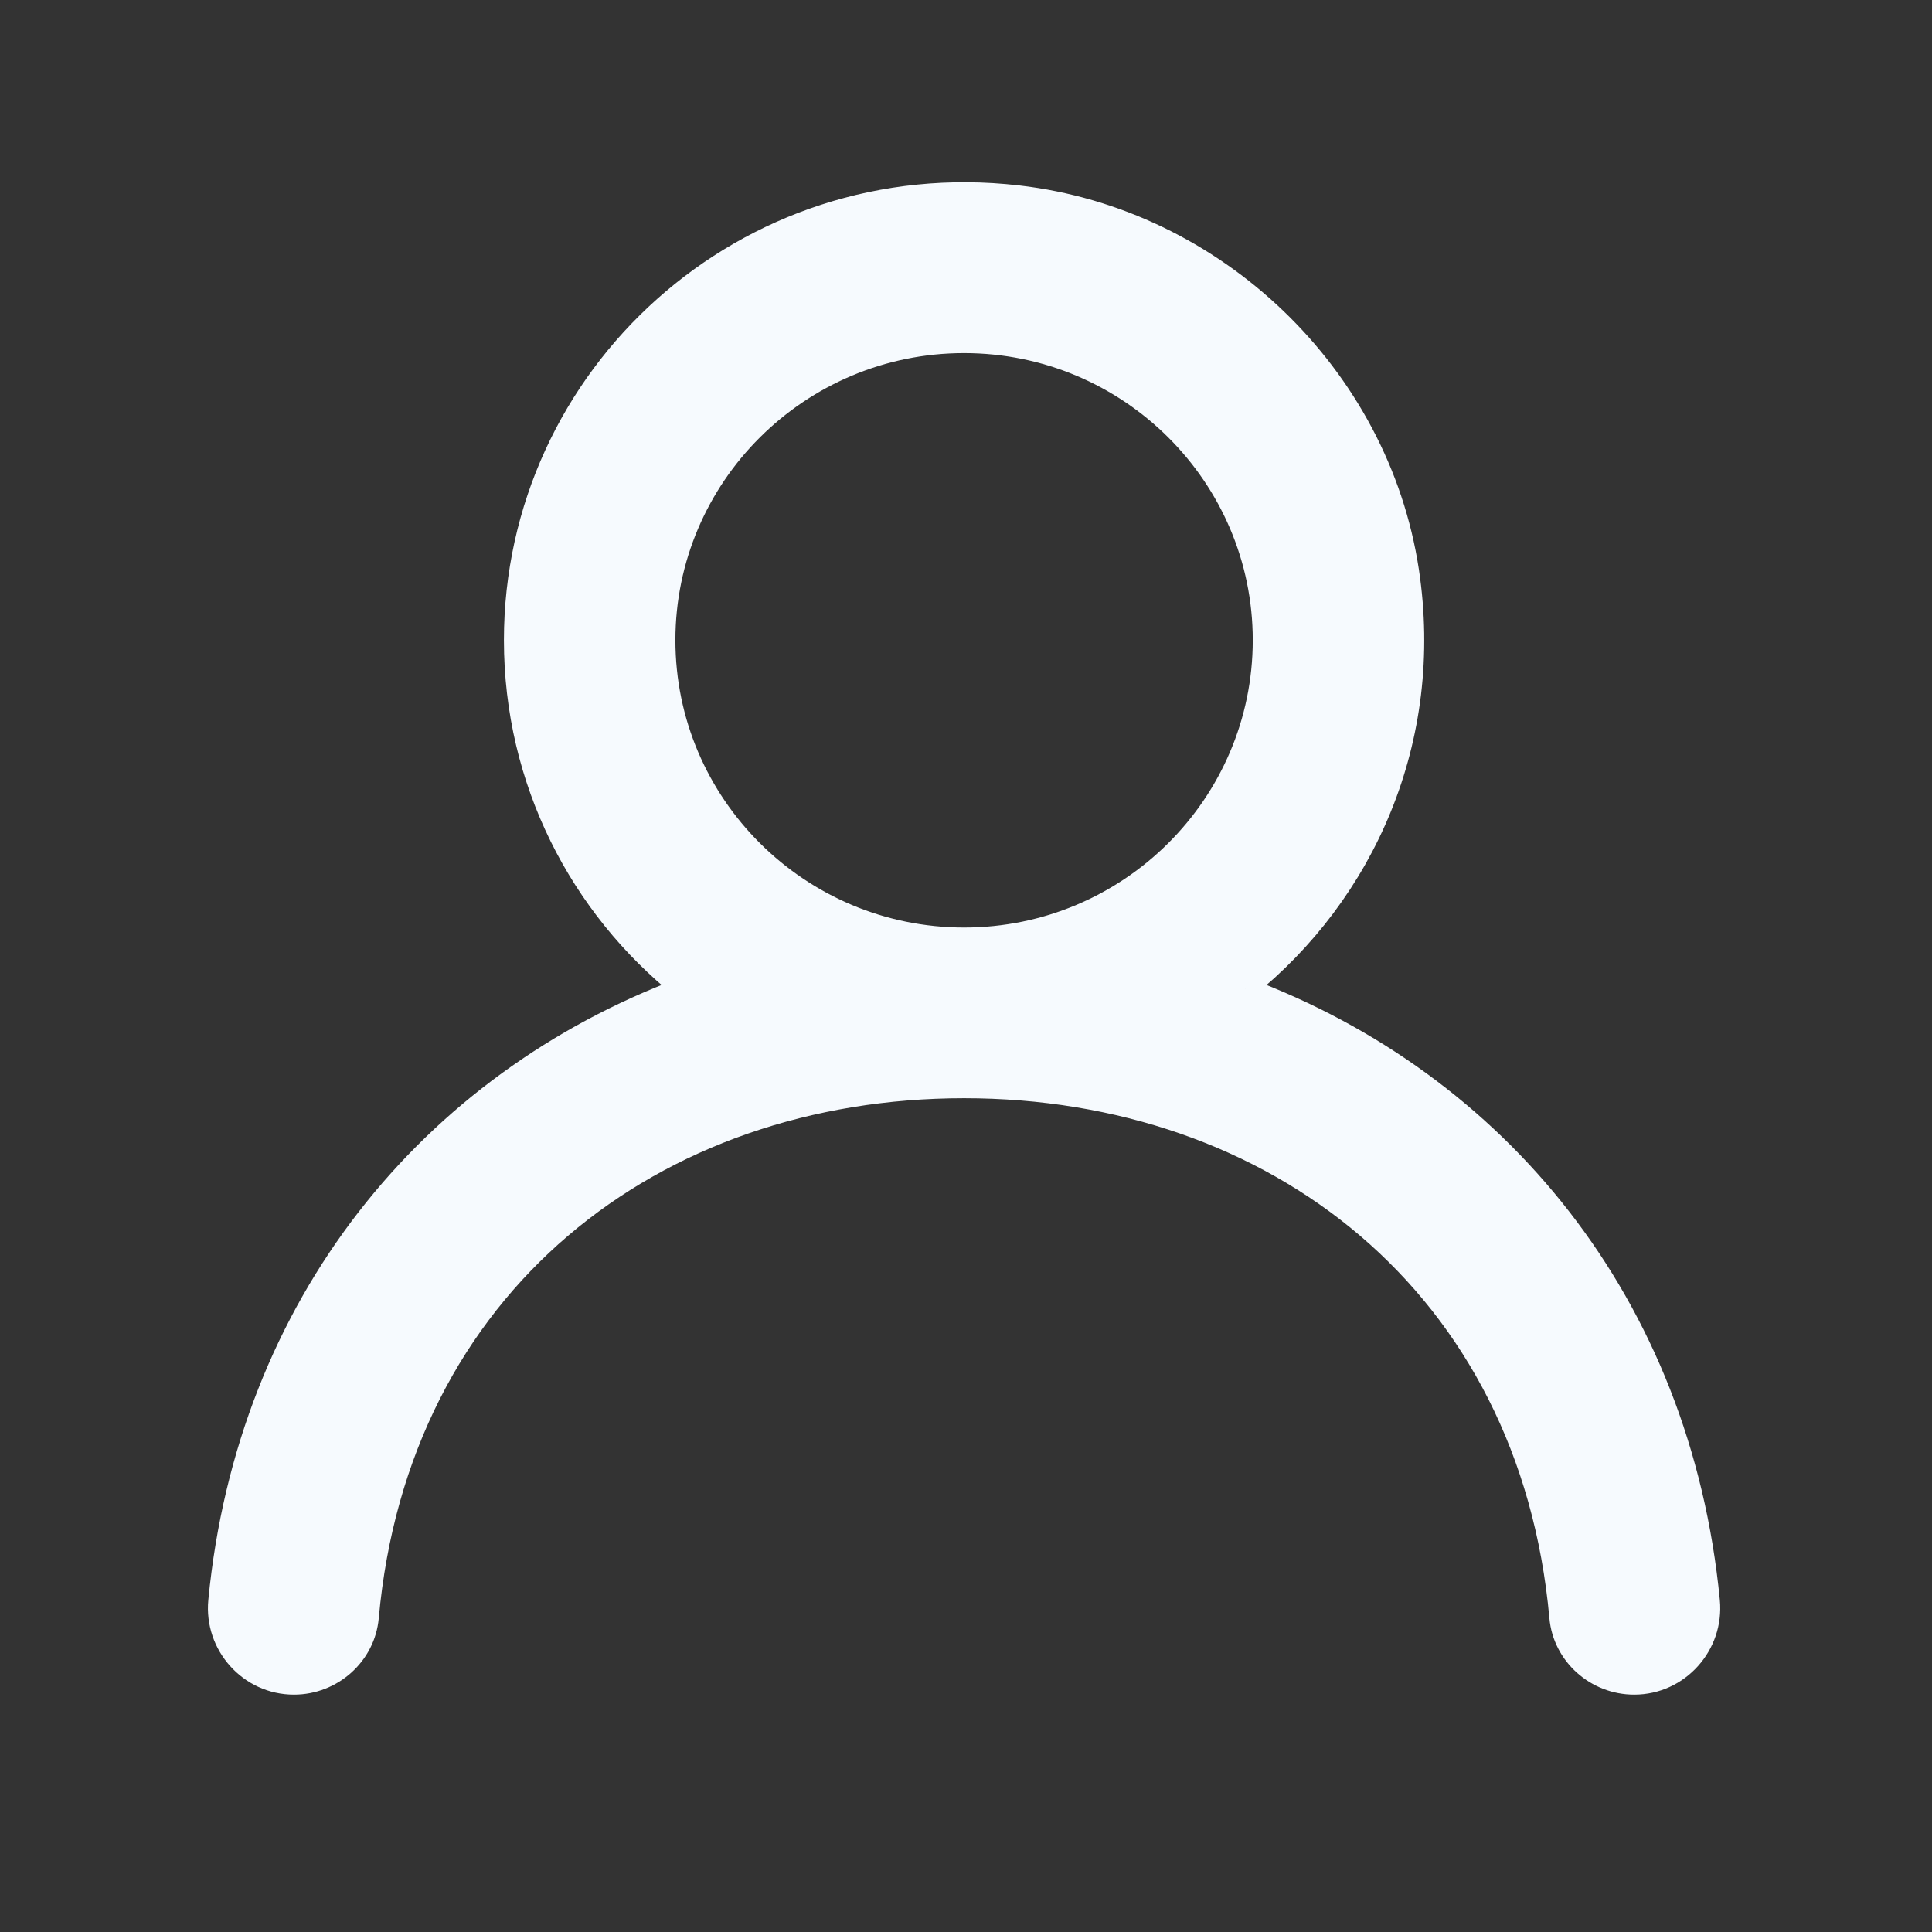 <?xml version="1.0" encoding="UTF-8" standalone="no"?>
<!DOCTYPE svg PUBLIC "-//W3C//DTD SVG 1.1//EN" "http://www.w3.org/Graphics/SVG/1.1/DTD/svg11.dtd">
<svg width="100%" height="100%" viewBox="0 0 800 800" version="1.1" xmlns="http://www.w3.org/2000/svg" xmlns:xlink="http://www.w3.org/1999/xlink" xml:space="preserve" xmlns:serif="http://www.serif.com/" style="fill-rule:evenodd;clip-rule:evenodd;stroke-linejoin:round;stroke-miterlimit:2;">
    <rect x="0" y="0" width="800" height="800" fill="#333333" stroke="none"/>
    <g transform="matrix(1.219,0,0,1.219,-3915.13,-61789.7)">
        <g id="SVGRepo_iconCarrier">
            <g id="Page-1">
                <g id="Dribbble-Light-Preview">
                    <g id="icons">
                        <path id="profile---f6fafe-" serif:id="profile-[#f6fafe]" d="M3539.24,51007.6C3483.13,51007.6 3437.49,50962.2 3437.49,50906.3C3437.49,50850.5 3483.13,50805.1 3539.24,50805.1C3595.36,50805.1 3640.99,50850.5 3640.99,50906.3C3640.99,50962.2 3595.36,51007.6 3539.24,51007.6M3634.83,51024.6C3675.2,50992.3 3698.73,50940 3690.08,50882.8C3680.03,50816.4 3624.53,50763.2 3557.53,50755.5C3465.07,50744.8 3386.62,50816.4 3386.62,50906.3C3386.62,50954.2 3408.9,50996.8 3443.65,51024.6C3358.28,51056.6 3295.96,51131.5 3286.19,51232.7C3284.77,51247.6 3296.49,51260.8 3311.61,51260.8C3324.55,51260.8 3335.59,51251 3336.74,51238.2C3346.94,51125.2 3433.86,51058.2 3539.24,51058.2C3644.63,51058.2 3731.54,51125.2 3741.74,51238.2C3742.89,51251 3753.93,51260.8 3766.88,51260.8C3781.99,51260.8 3793.71,51247.6 3792.29,51232.7C3782.52,51131.5 3720.2,51056.6 3634.83,51024.6" style="fill:rgb(246,250,254);stroke:rgb(246,250,254);stroke-width:7.38px;"/>
                    </g>
                </g>
            </g>
        </g>
    </g>
</svg>
